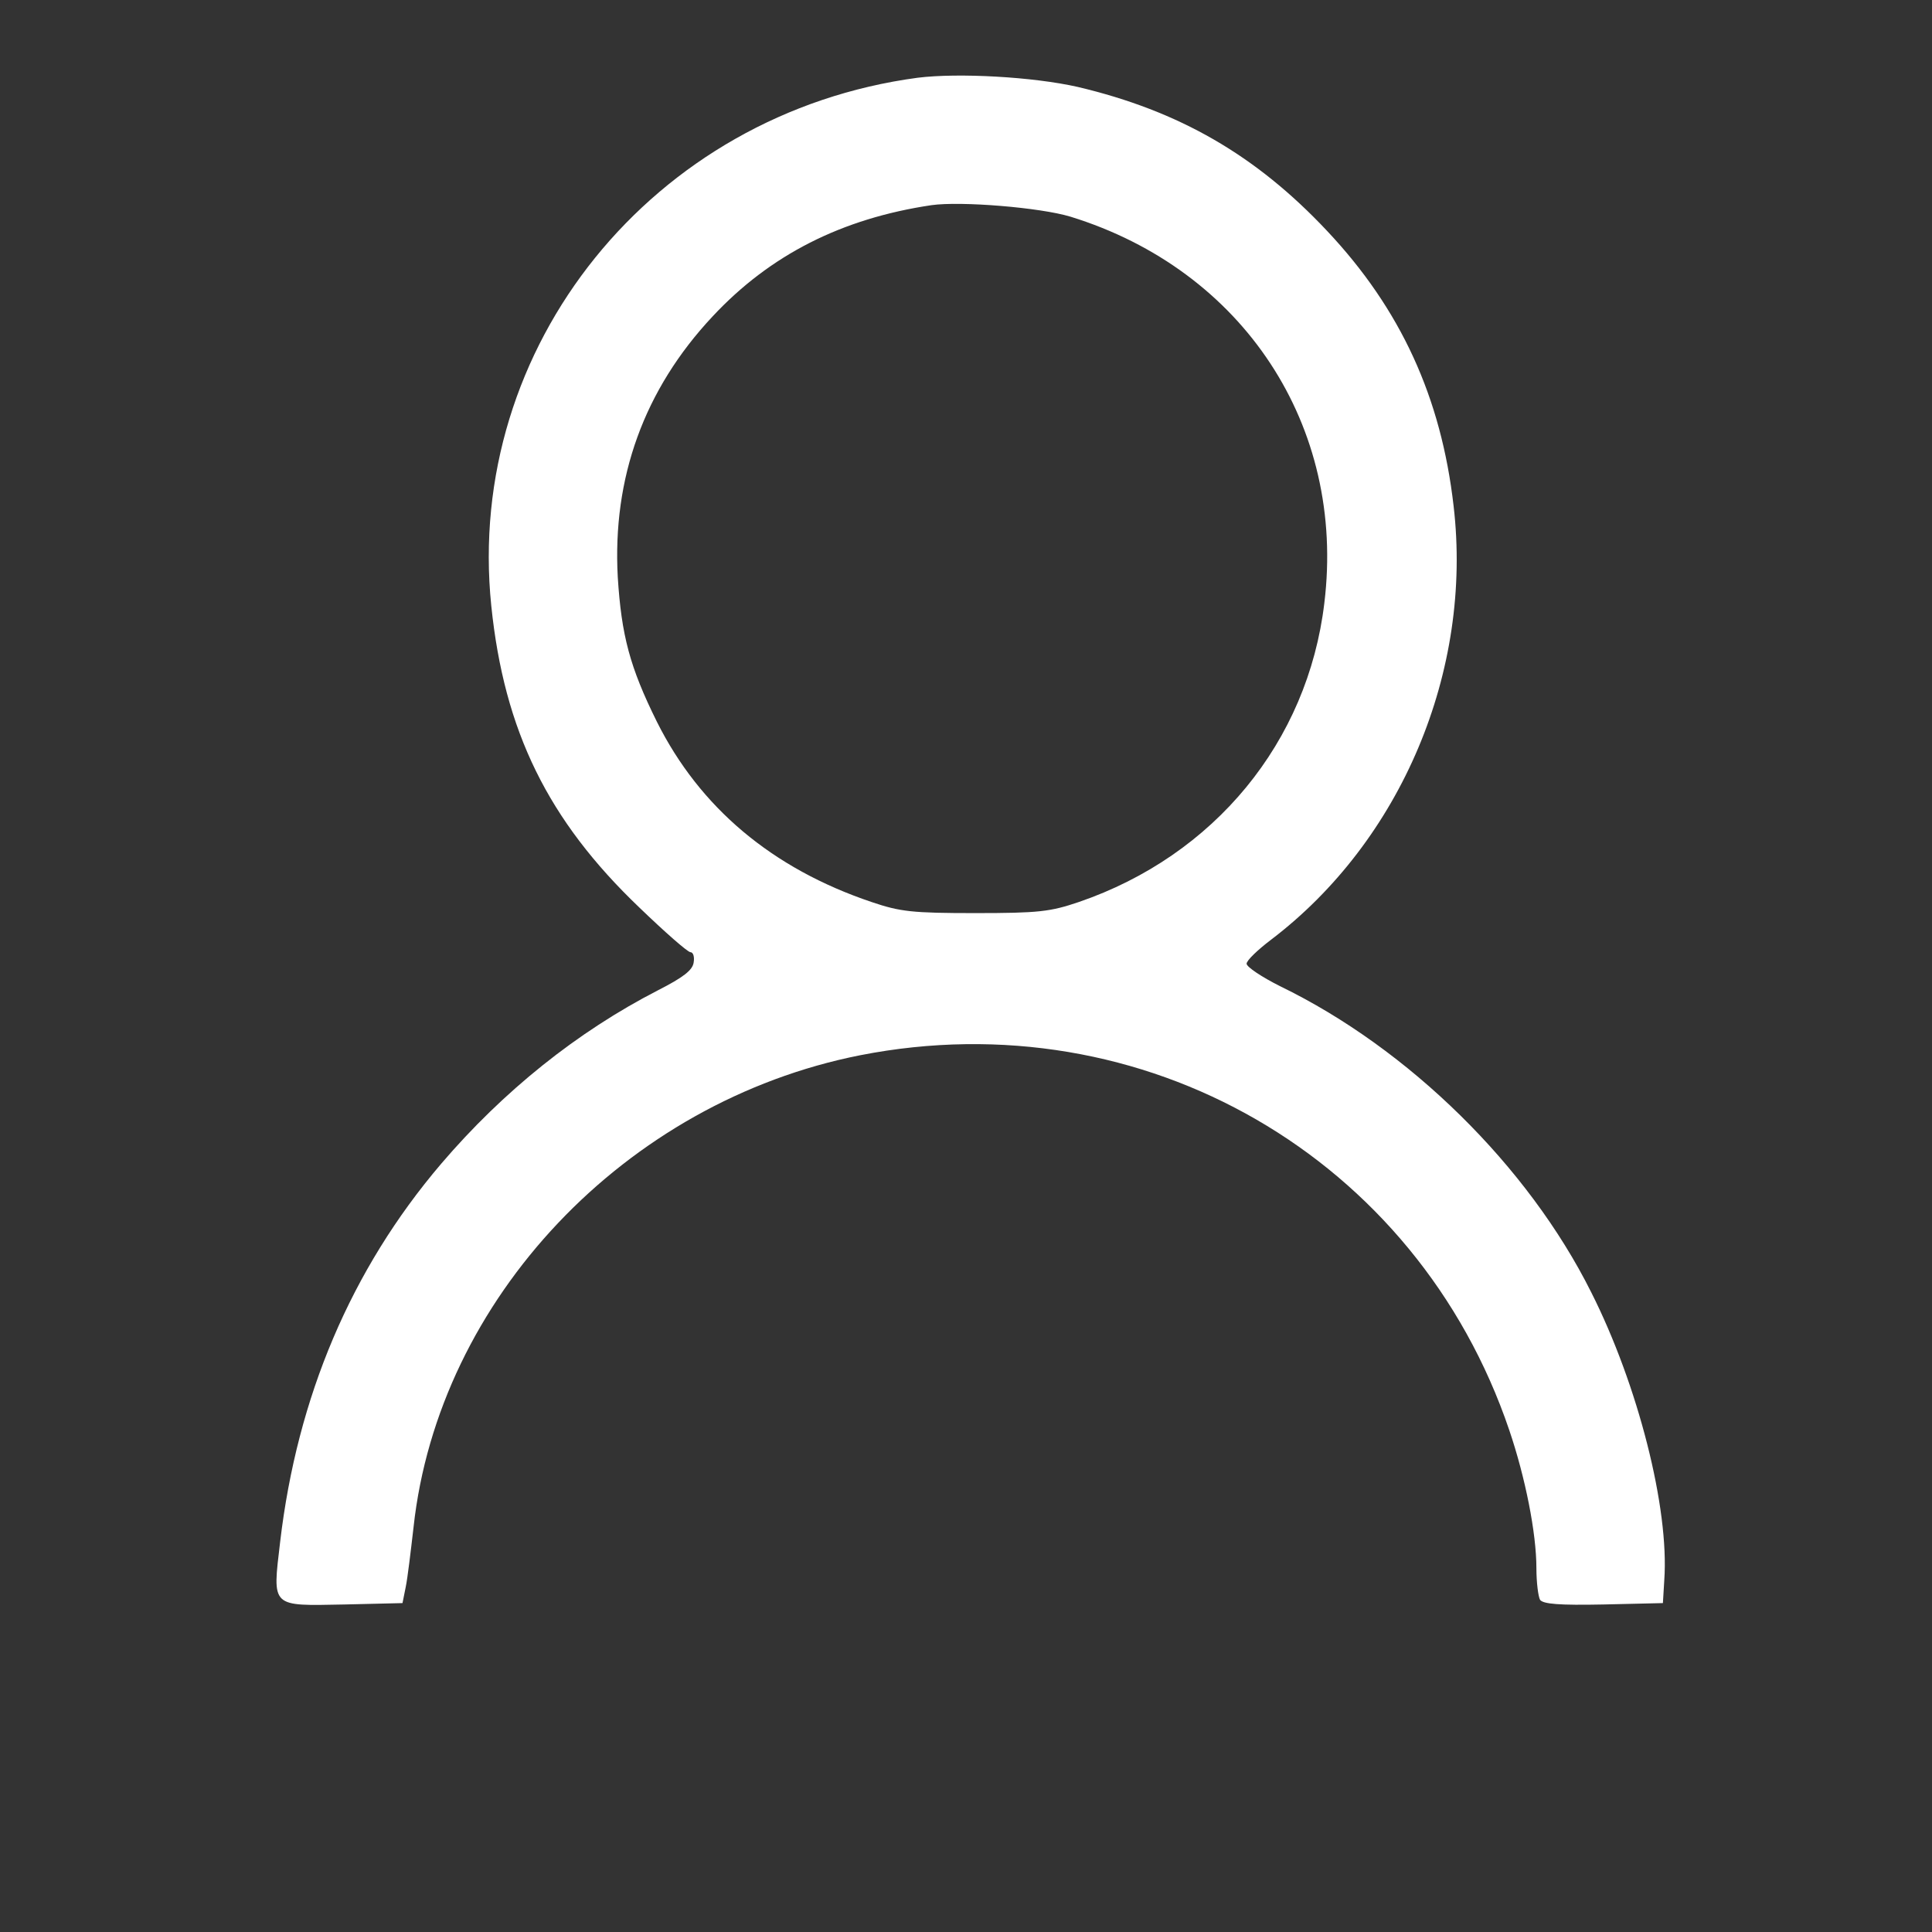 <svg xmlns="http://www.w3.org/2000/svg" version="1.0" width="420pt" height="420pt" viewBox="0 0 420 420" preserveAspectRatio="xMidYMid meet">

<rect x="0" y="0" width="420" height="420" fill="#333333" stroke="none"/>

<g transform="translate(0,420) scale(0.1,-0.1)" fill="#ffffff" stroke="none">
<path d="M1995 4031 c-576 -77 -985 -584 -927 -1148 28 -272 123 -466 322 -656 55 -53 105 -97 111 -97 6 0 9 -10 7 -22 -2 -17 -23 -33 -78 -61 -175 -90 -336 -219 -471 -377 -196 -230 -313 -507 -350 -822 -17 -144 -21 -139 140 -136 l126 3 7 35 c4 19 11 78 17 130 54 496 460 925 971 1026 616 121 1210 -222 1411 -815 35 -103 59 -224 59 -300 0 -31 4 -62 8 -69 7 -9 41 -12 138 -10 l129 3 3 50 c11 156 -57 424 -159 626 -137 274 -396 529 -676 665 -40 20 -73 42 -73 49 0 7 24 30 53 52 283 215 439 584 397 943 -27 236 -115 428 -275 598 -155 165 -322 261 -542 313 -97 22 -259 31 -348 20z m332 -302 c376 -116 599 -455 552 -840 -36 -302 -239 -549 -534 -650 -62 -21 -87 -24 -225 -24 -137 0 -163 3 -225 24 -217 73 -374 206 -467 392 -59 119 -77 188 -85 314 -12 216 57 408 206 567 125 134 281 213 476 242 64 9 236 -5 302 -25z" fill="#ffffff"/>
</g>
</svg>